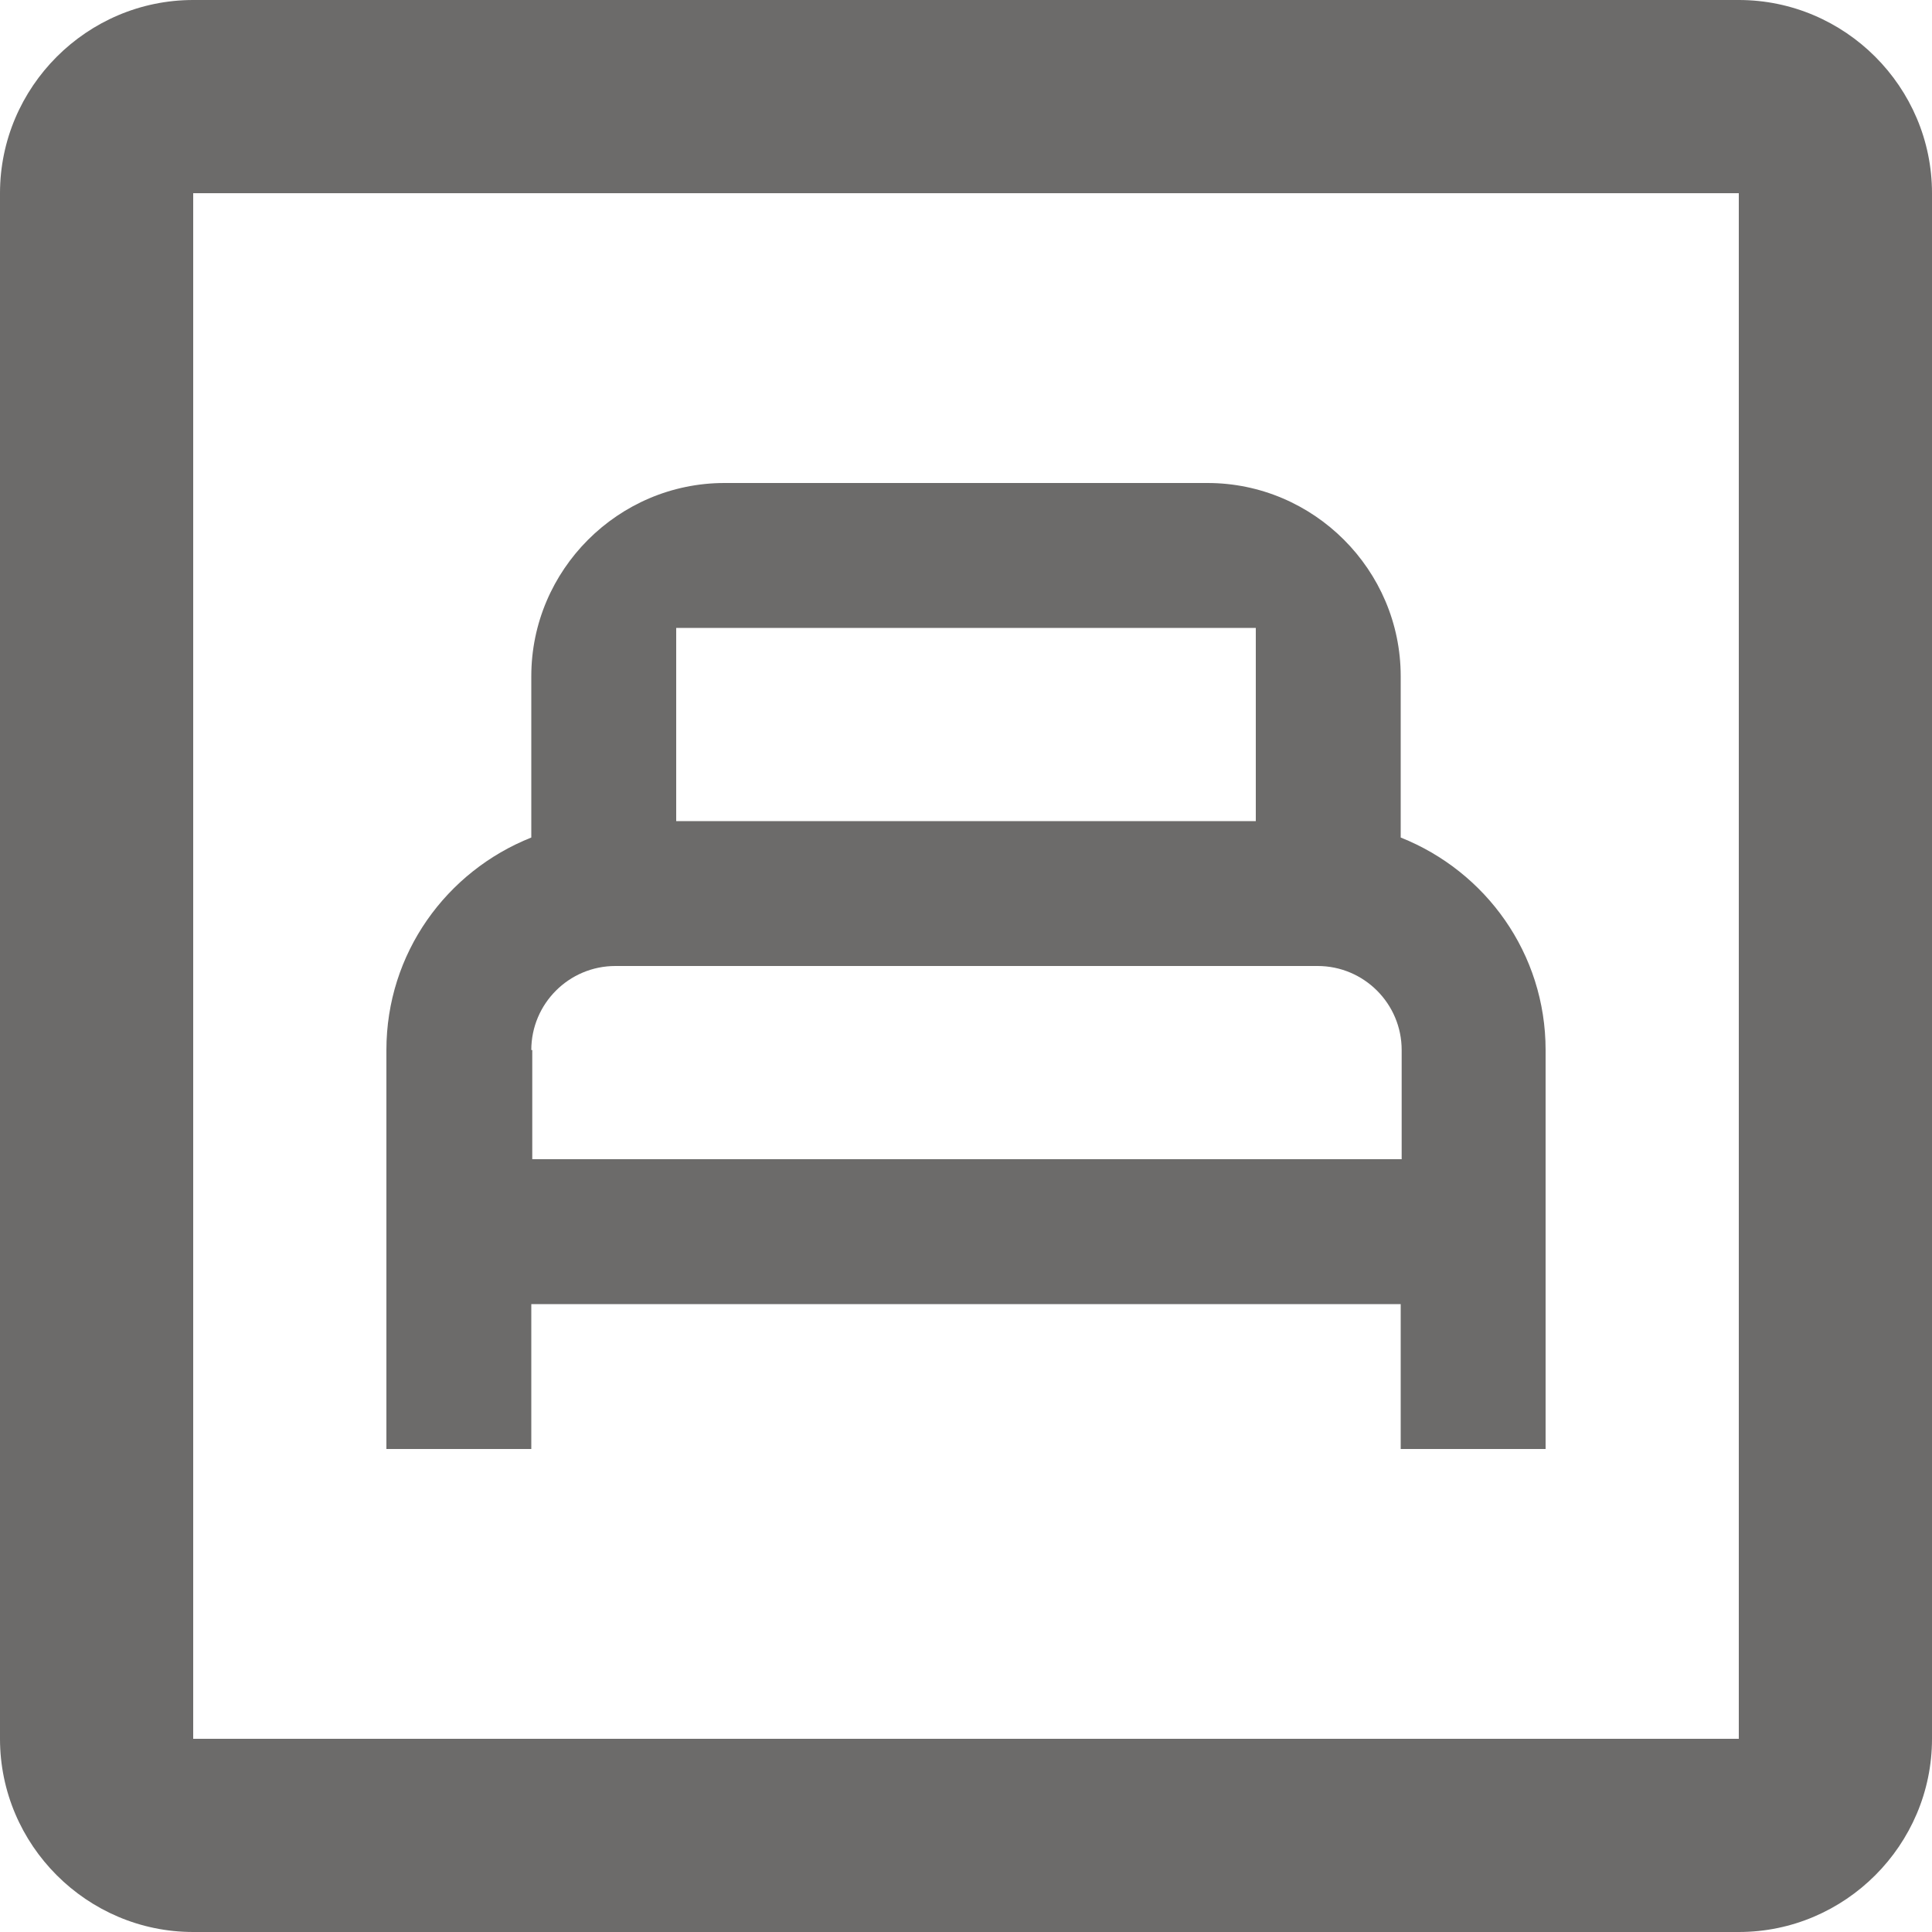 <svg width="18" height="18" viewBox="0 0 18 18" fill="none" xmlns="http://www.w3.org/2000/svg">
<path d="M16.2 1.8L16.2 16.2L1.8 16.2L1.8 1.8L16.2 1.8ZM16.2 0L1.8 0C0.81 0 0 0.81 0 1.8L0 16.2C0 17.19 0.81 18 1.8 18L16.2 18C17.19 18 18 17.19 18 16.2L18 1.8C18 0.81 17.19 0 16.2 0ZM13.05 7.803L13.05 6.3C13.05 5.31 12.24 4.5 11.25 4.5L6.75 4.5C5.76 4.5 4.95 5.31 4.95 6.3L4.95 7.803C4.158 8.118 3.6 8.883 3.6 9.783L3.6 13.5L4.95 13.5L4.95 12.15L13.05 12.15L13.05 13.5L14.4 13.5L14.4 9.783C14.4 8.883 13.842 8.118 13.05 7.803ZM11.7 5.85L11.7 7.65L6.3 7.65L6.3 5.85L11.7 5.85ZM4.95 9.783C4.95 9.351 5.301 9 5.733 9L12.276 9C12.708 9 13.059 9.351 13.059 9.783L13.059 10.8L4.959 10.8L4.959 9.783H4.95Z" fill="#6C6B6A"/>
</svg>
